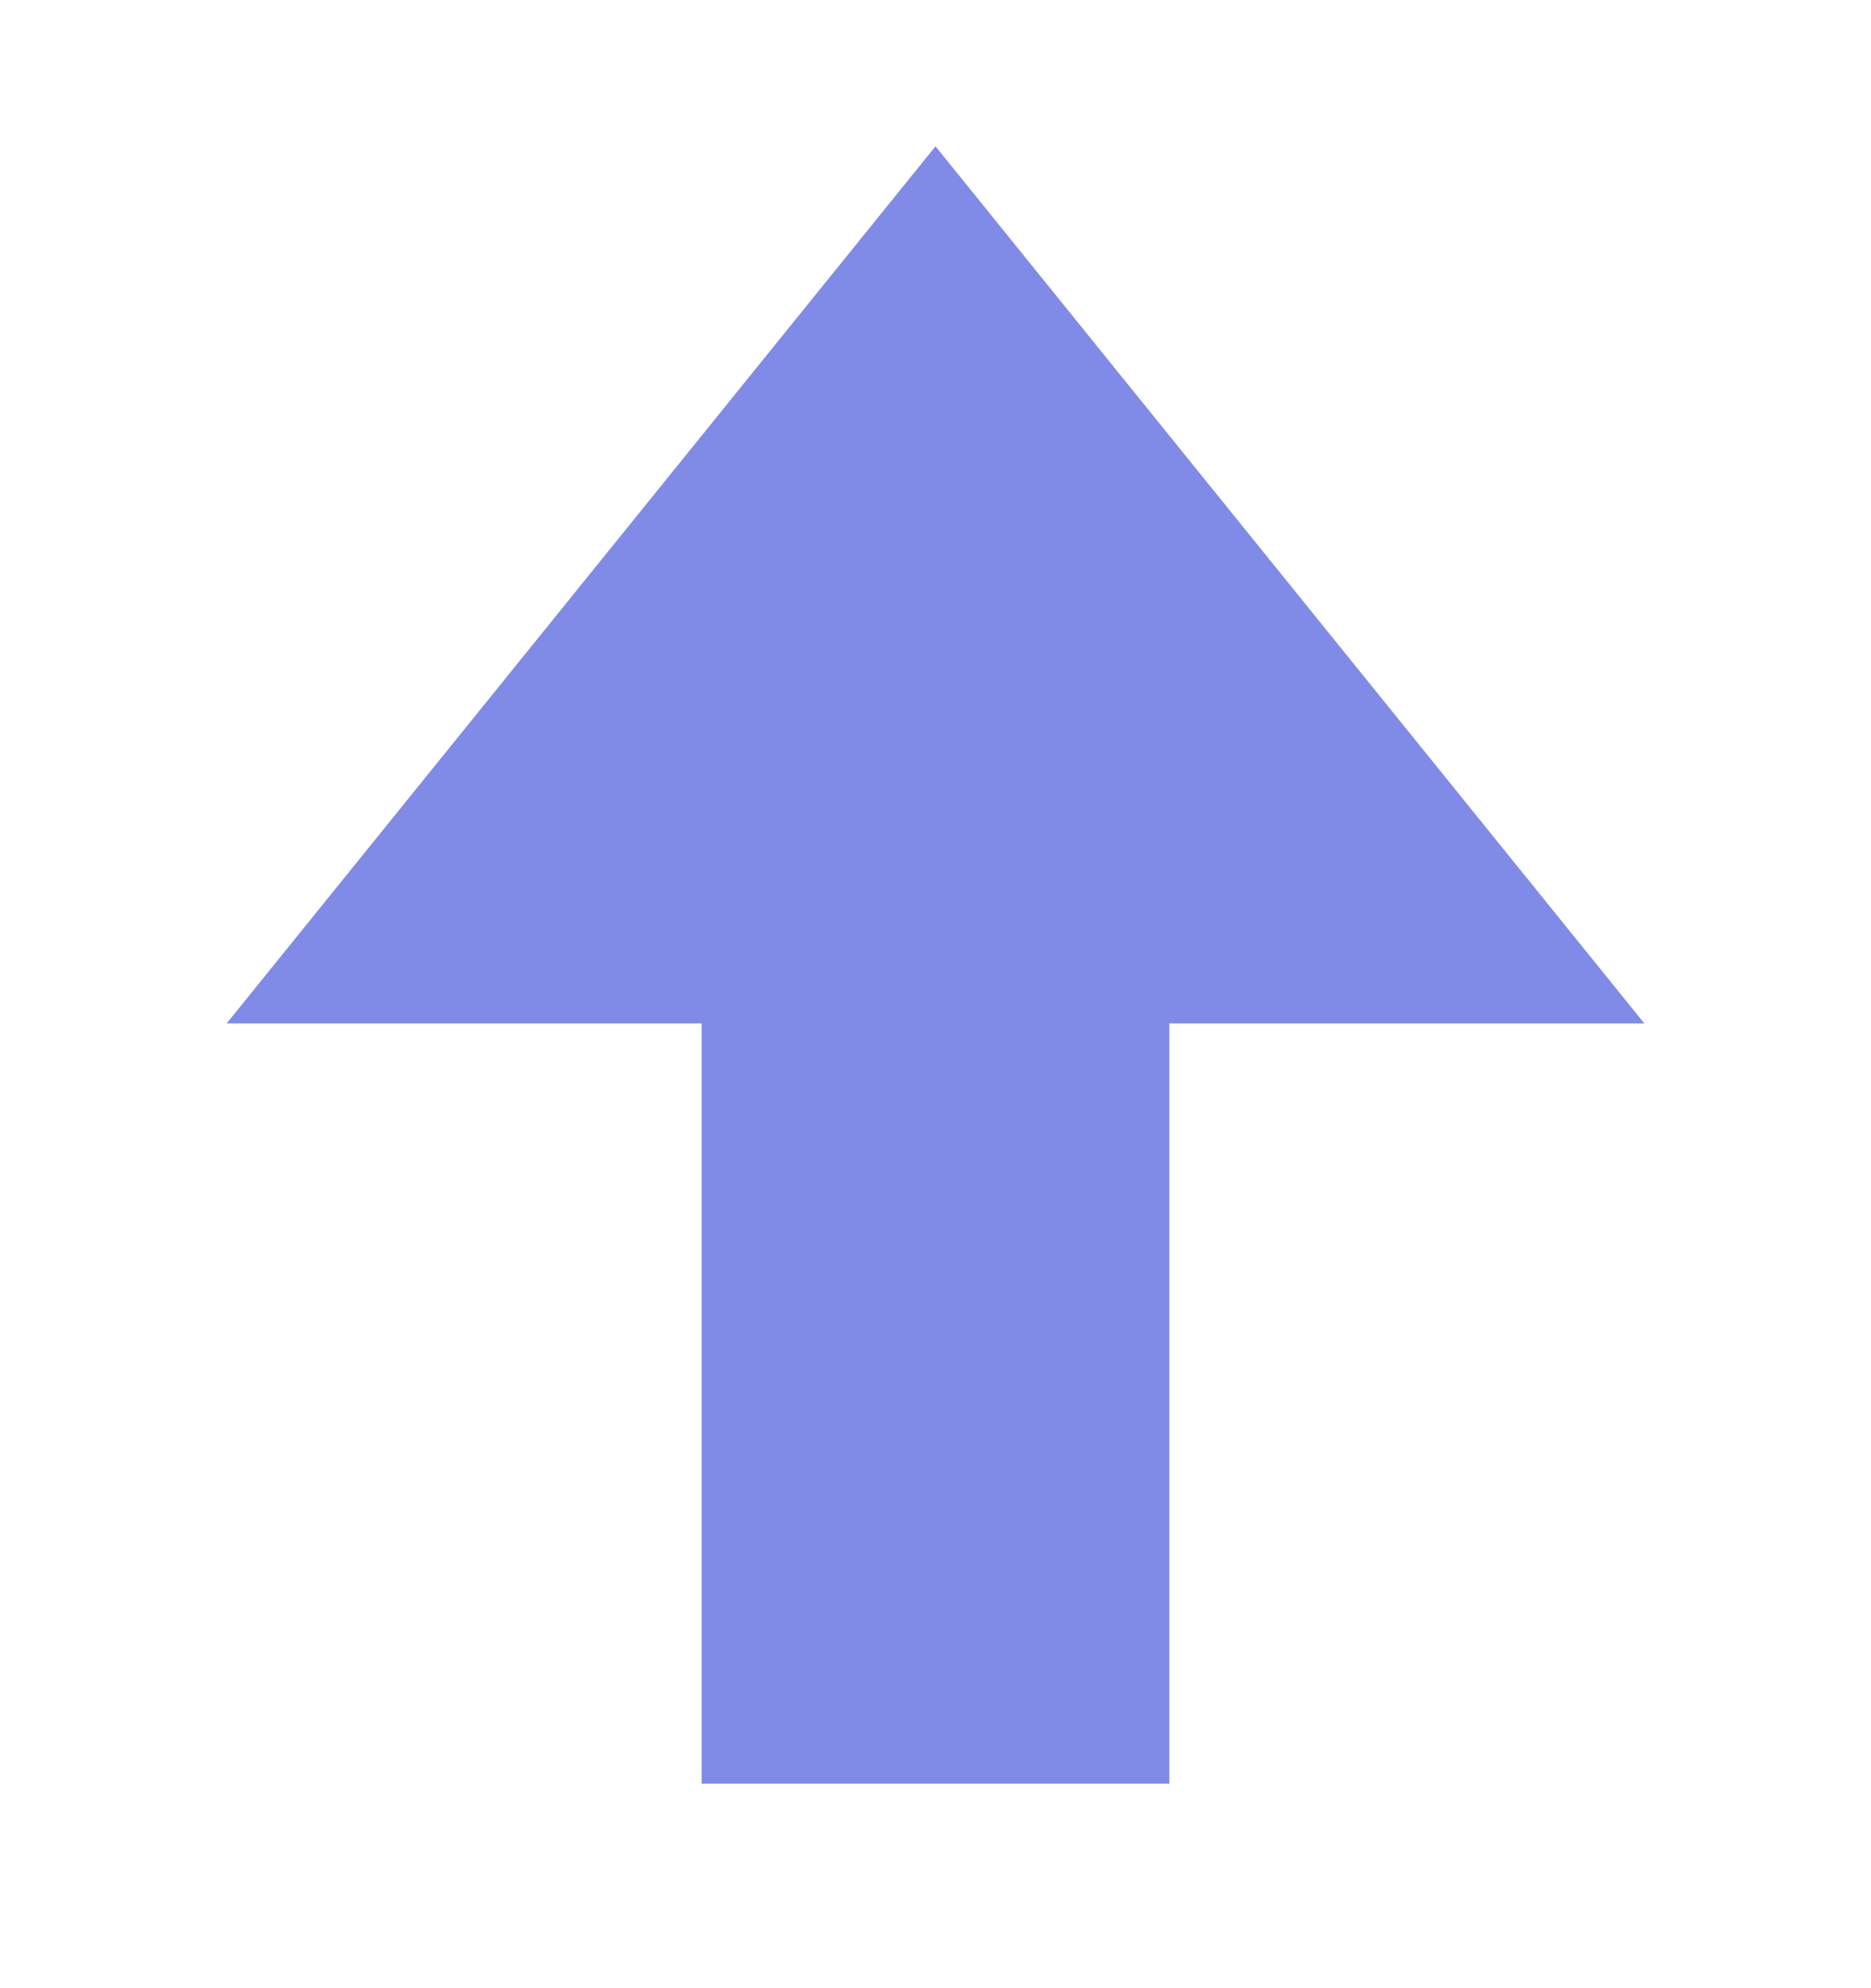 <svg width="16" height="17" viewBox="0 0 16 17" fill="none" xmlns="http://www.w3.org/2000/svg"><path fill-rule="evenodd" clip-rule="evenodd" d="M14.062 8.751L8 1.251l-6.062 7.5H6v6.5h4v-6.5h4.062z" fill="#808BE7"/></svg>